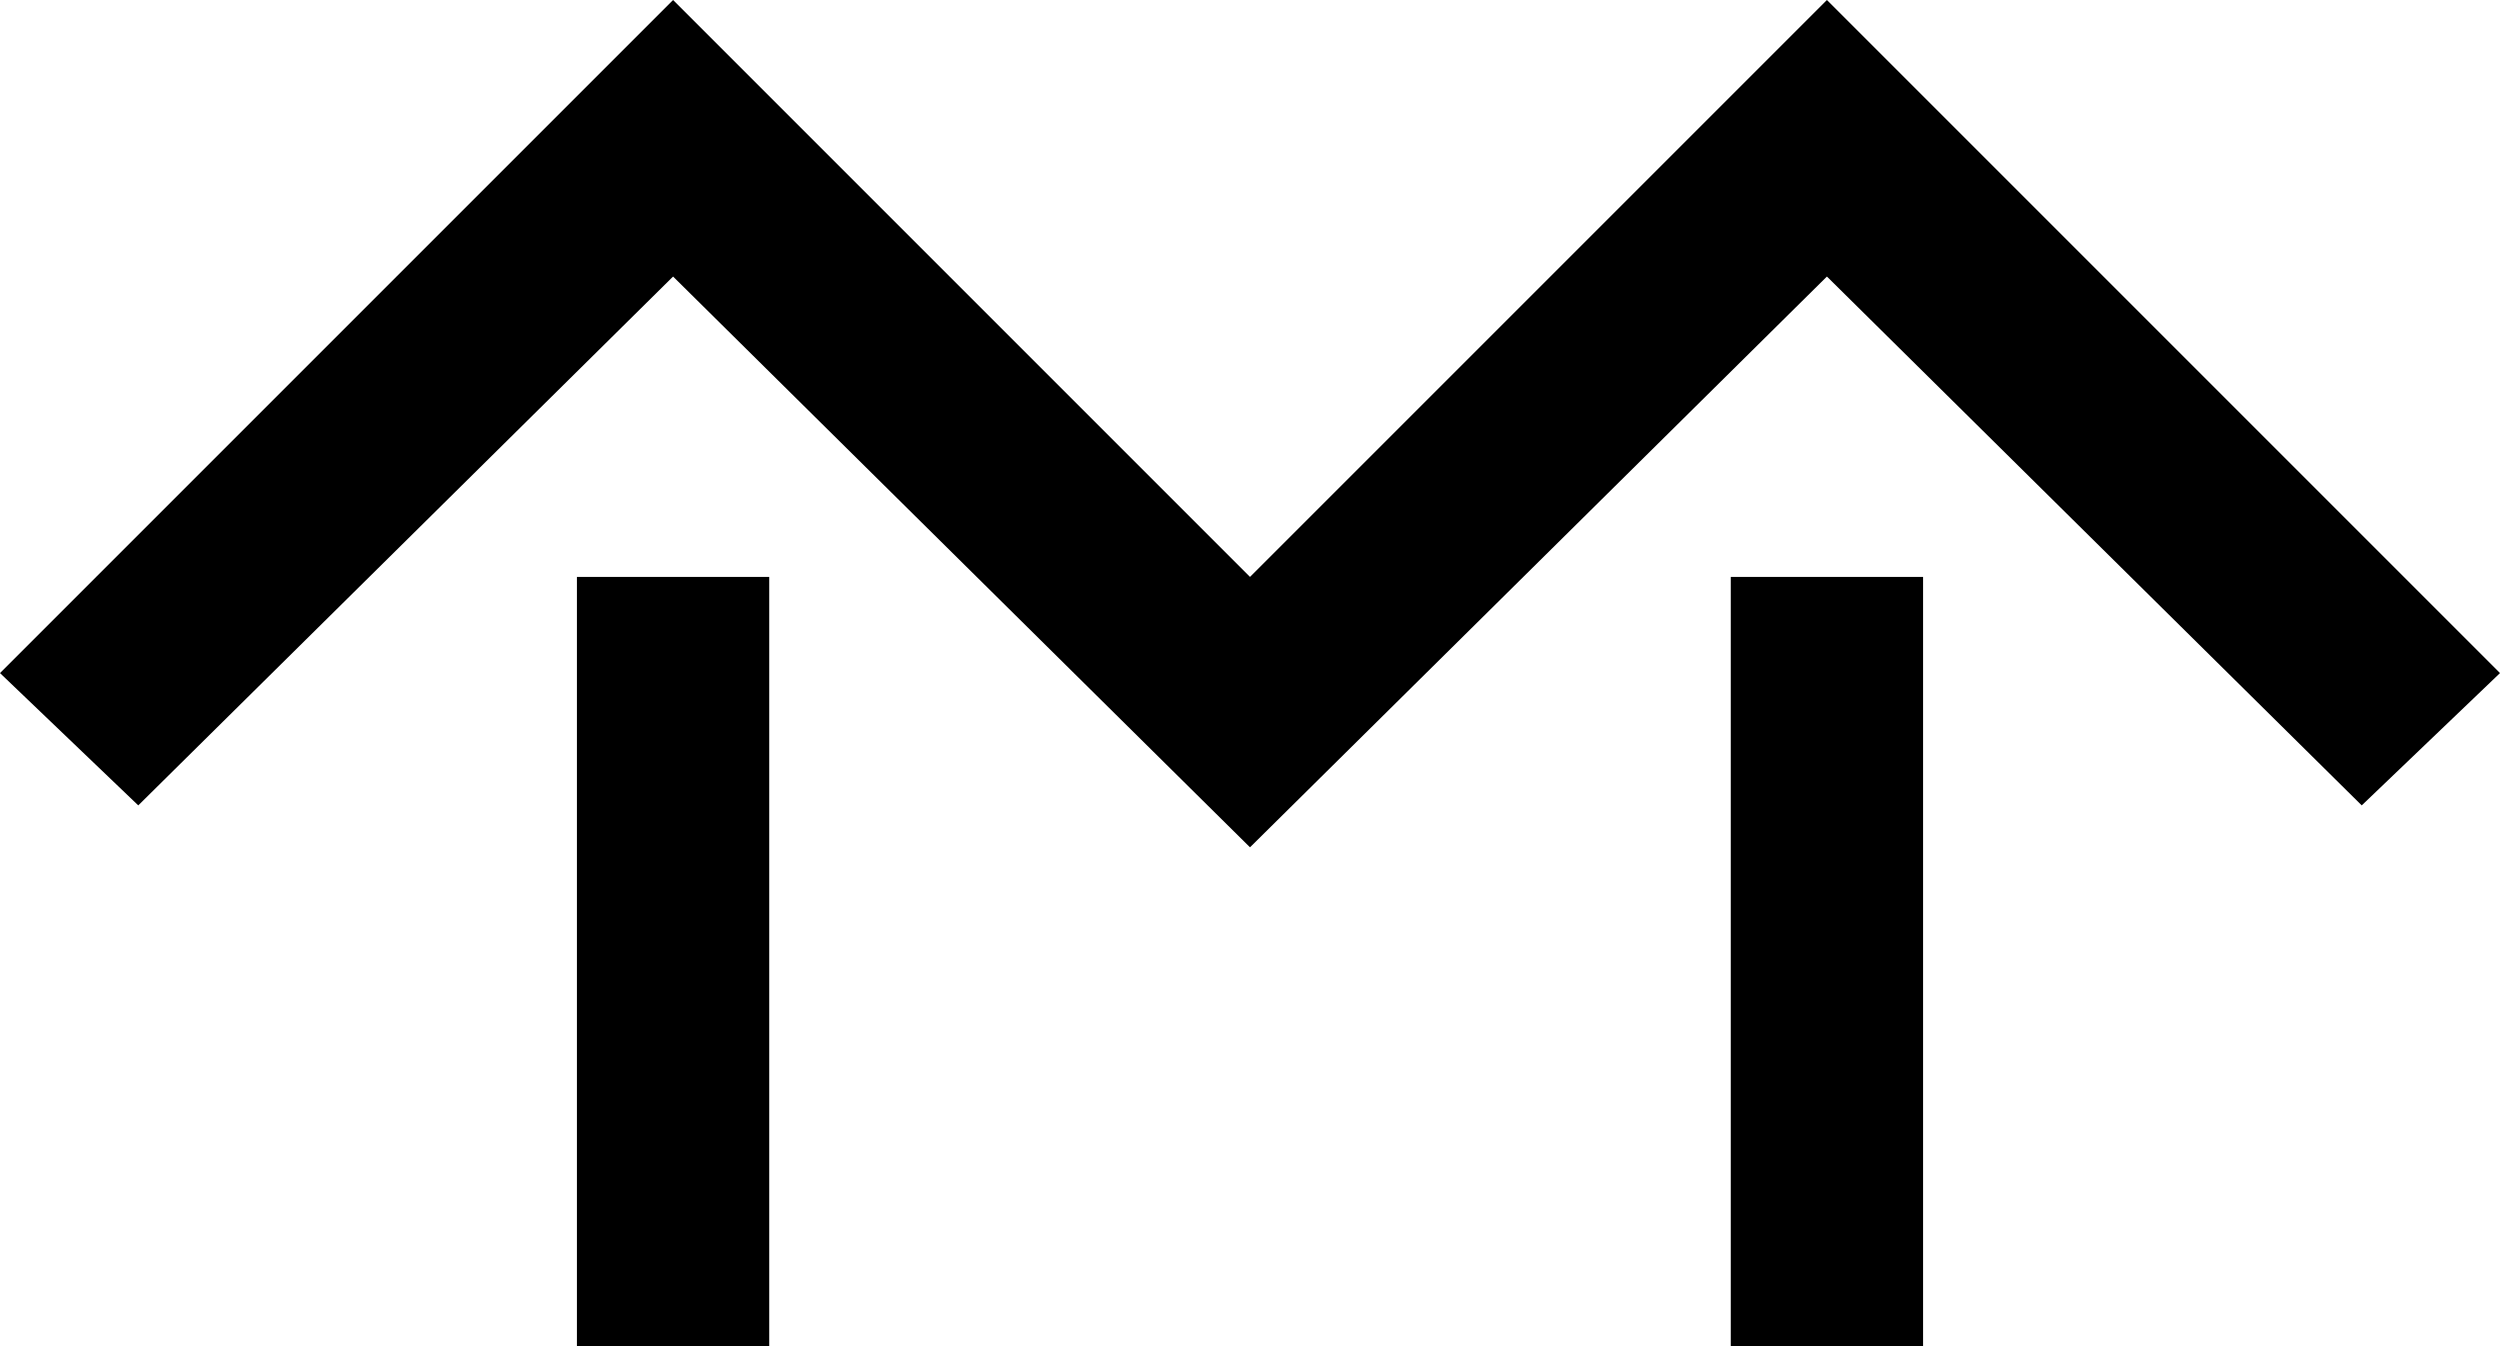 <svg xmlns="http://www.w3.org/2000/svg" version="1.0" width="13" height="7"><path d="M3 3v4h1V3H3zM9 3v4h1V3H9z"/><path d="M3.5 0L0 3.5l.719.688L3.5 1.438l3 2.968 3-2.968 2.781 2.75L13 3.5 9.5 0l-3 3-3-3z"/></svg>